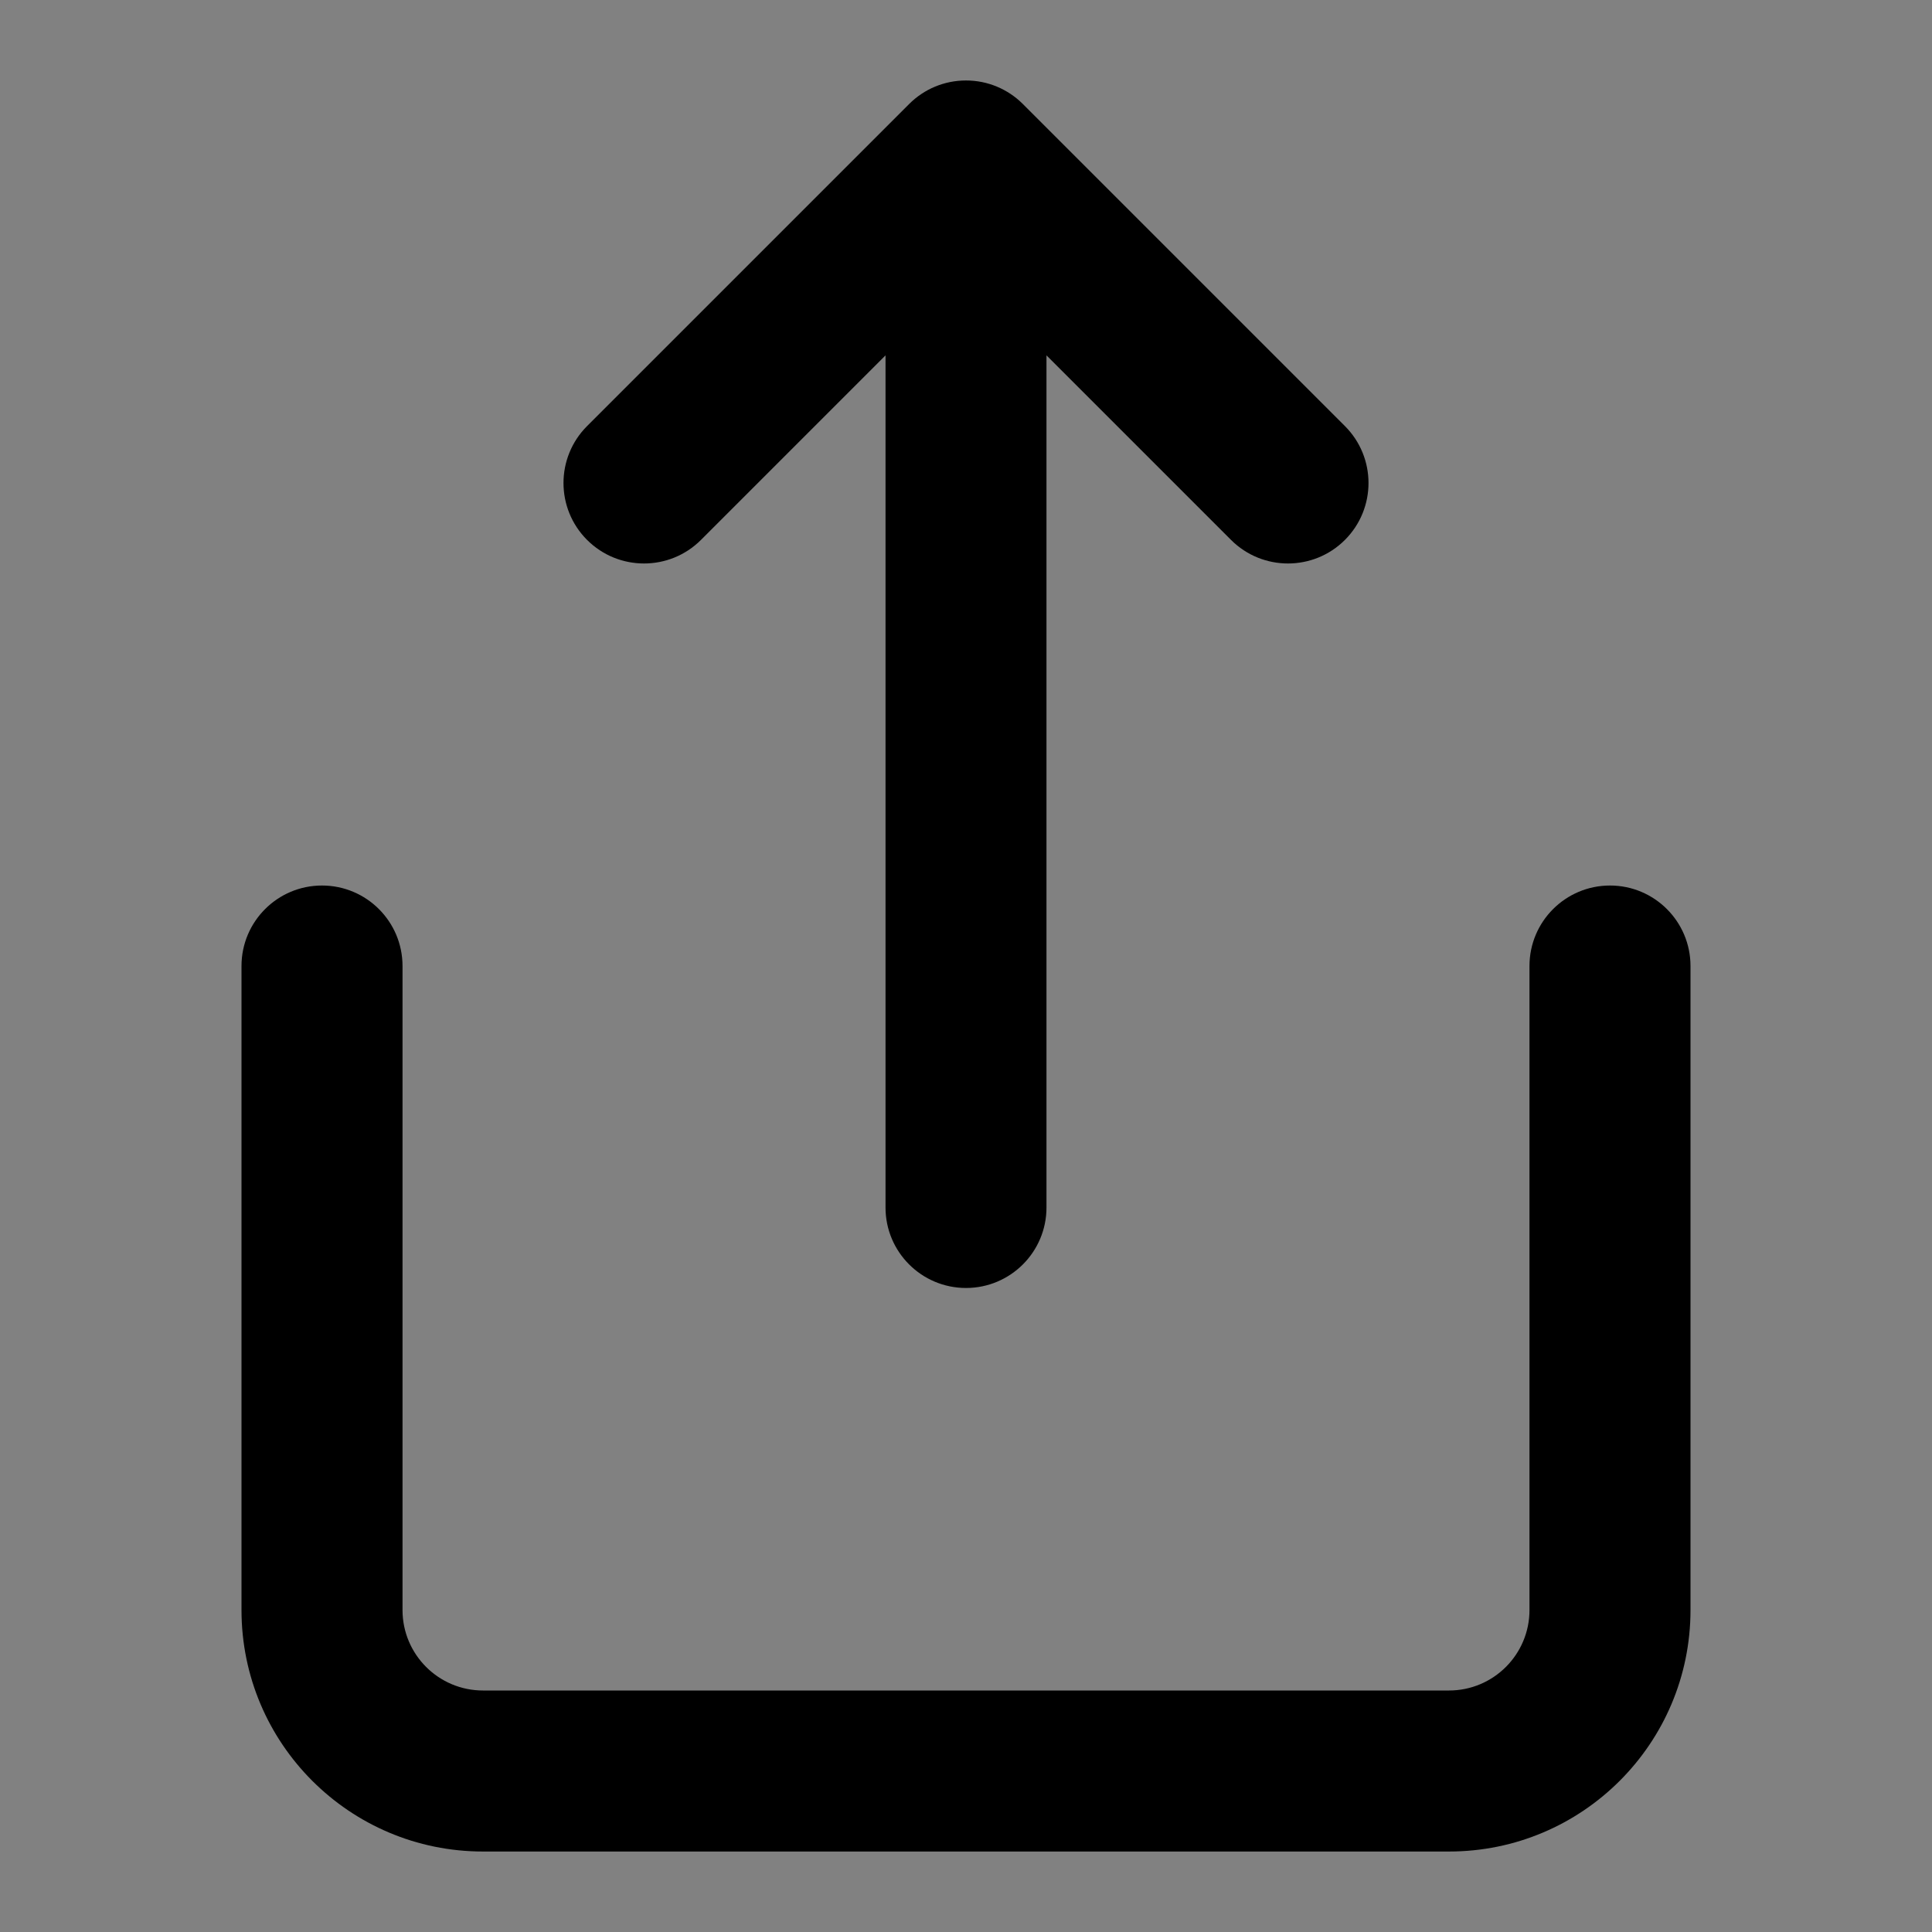 <svg width="32" height="32" viewBox="0 0 32 32" fill="none" xmlns="http://www.w3.org/2000/svg">
<rect x="0" y="0" width="32" height="32" fill="#808080" stroke="none"/>
<rect width="32" height="32" fill="white" fill-opacity="0.01"/>
<path fill-rule="evenodd" clip-rule="evenodd" d="M15.49 1.434C15.332 1.499 15.185 1.596 15.057 1.724L9.724 7.057C9.203 7.578 9.203 8.422 9.724 8.943C10.245 9.463 11.089 9.463 11.61 8.943L14.667 5.886V20C14.667 20.736 15.264 21.333 16 21.333C16.736 21.333 17.333 20.736 17.333 20V5.886L20.39 8.943C20.911 9.463 21.755 9.463 22.276 8.943C22.797 8.422 22.797 7.578 22.276 7.057L16.944 1.725C16.941 1.722 16.937 1.718 16.934 1.715C16.694 1.479 16.364 1.333 16 1.333C15.819 1.333 15.647 1.369 15.49 1.434ZM4 16V26.667C4 28.876 5.791 30.667 8 30.667H24C26.209 30.667 28 28.876 28 26.667V16C28 15.264 27.403 14.667 26.667 14.667C25.93 14.667 25.333 15.264 25.333 16V26.667C25.333 27.403 24.736 28 24 28H8C7.264 28 6.667 27.403 6.667 26.667V16C6.667 15.264 6.07 14.667 5.333 14.667C4.597 14.667 4 15.264 4 16Z" fill="black"/>
</svg>
